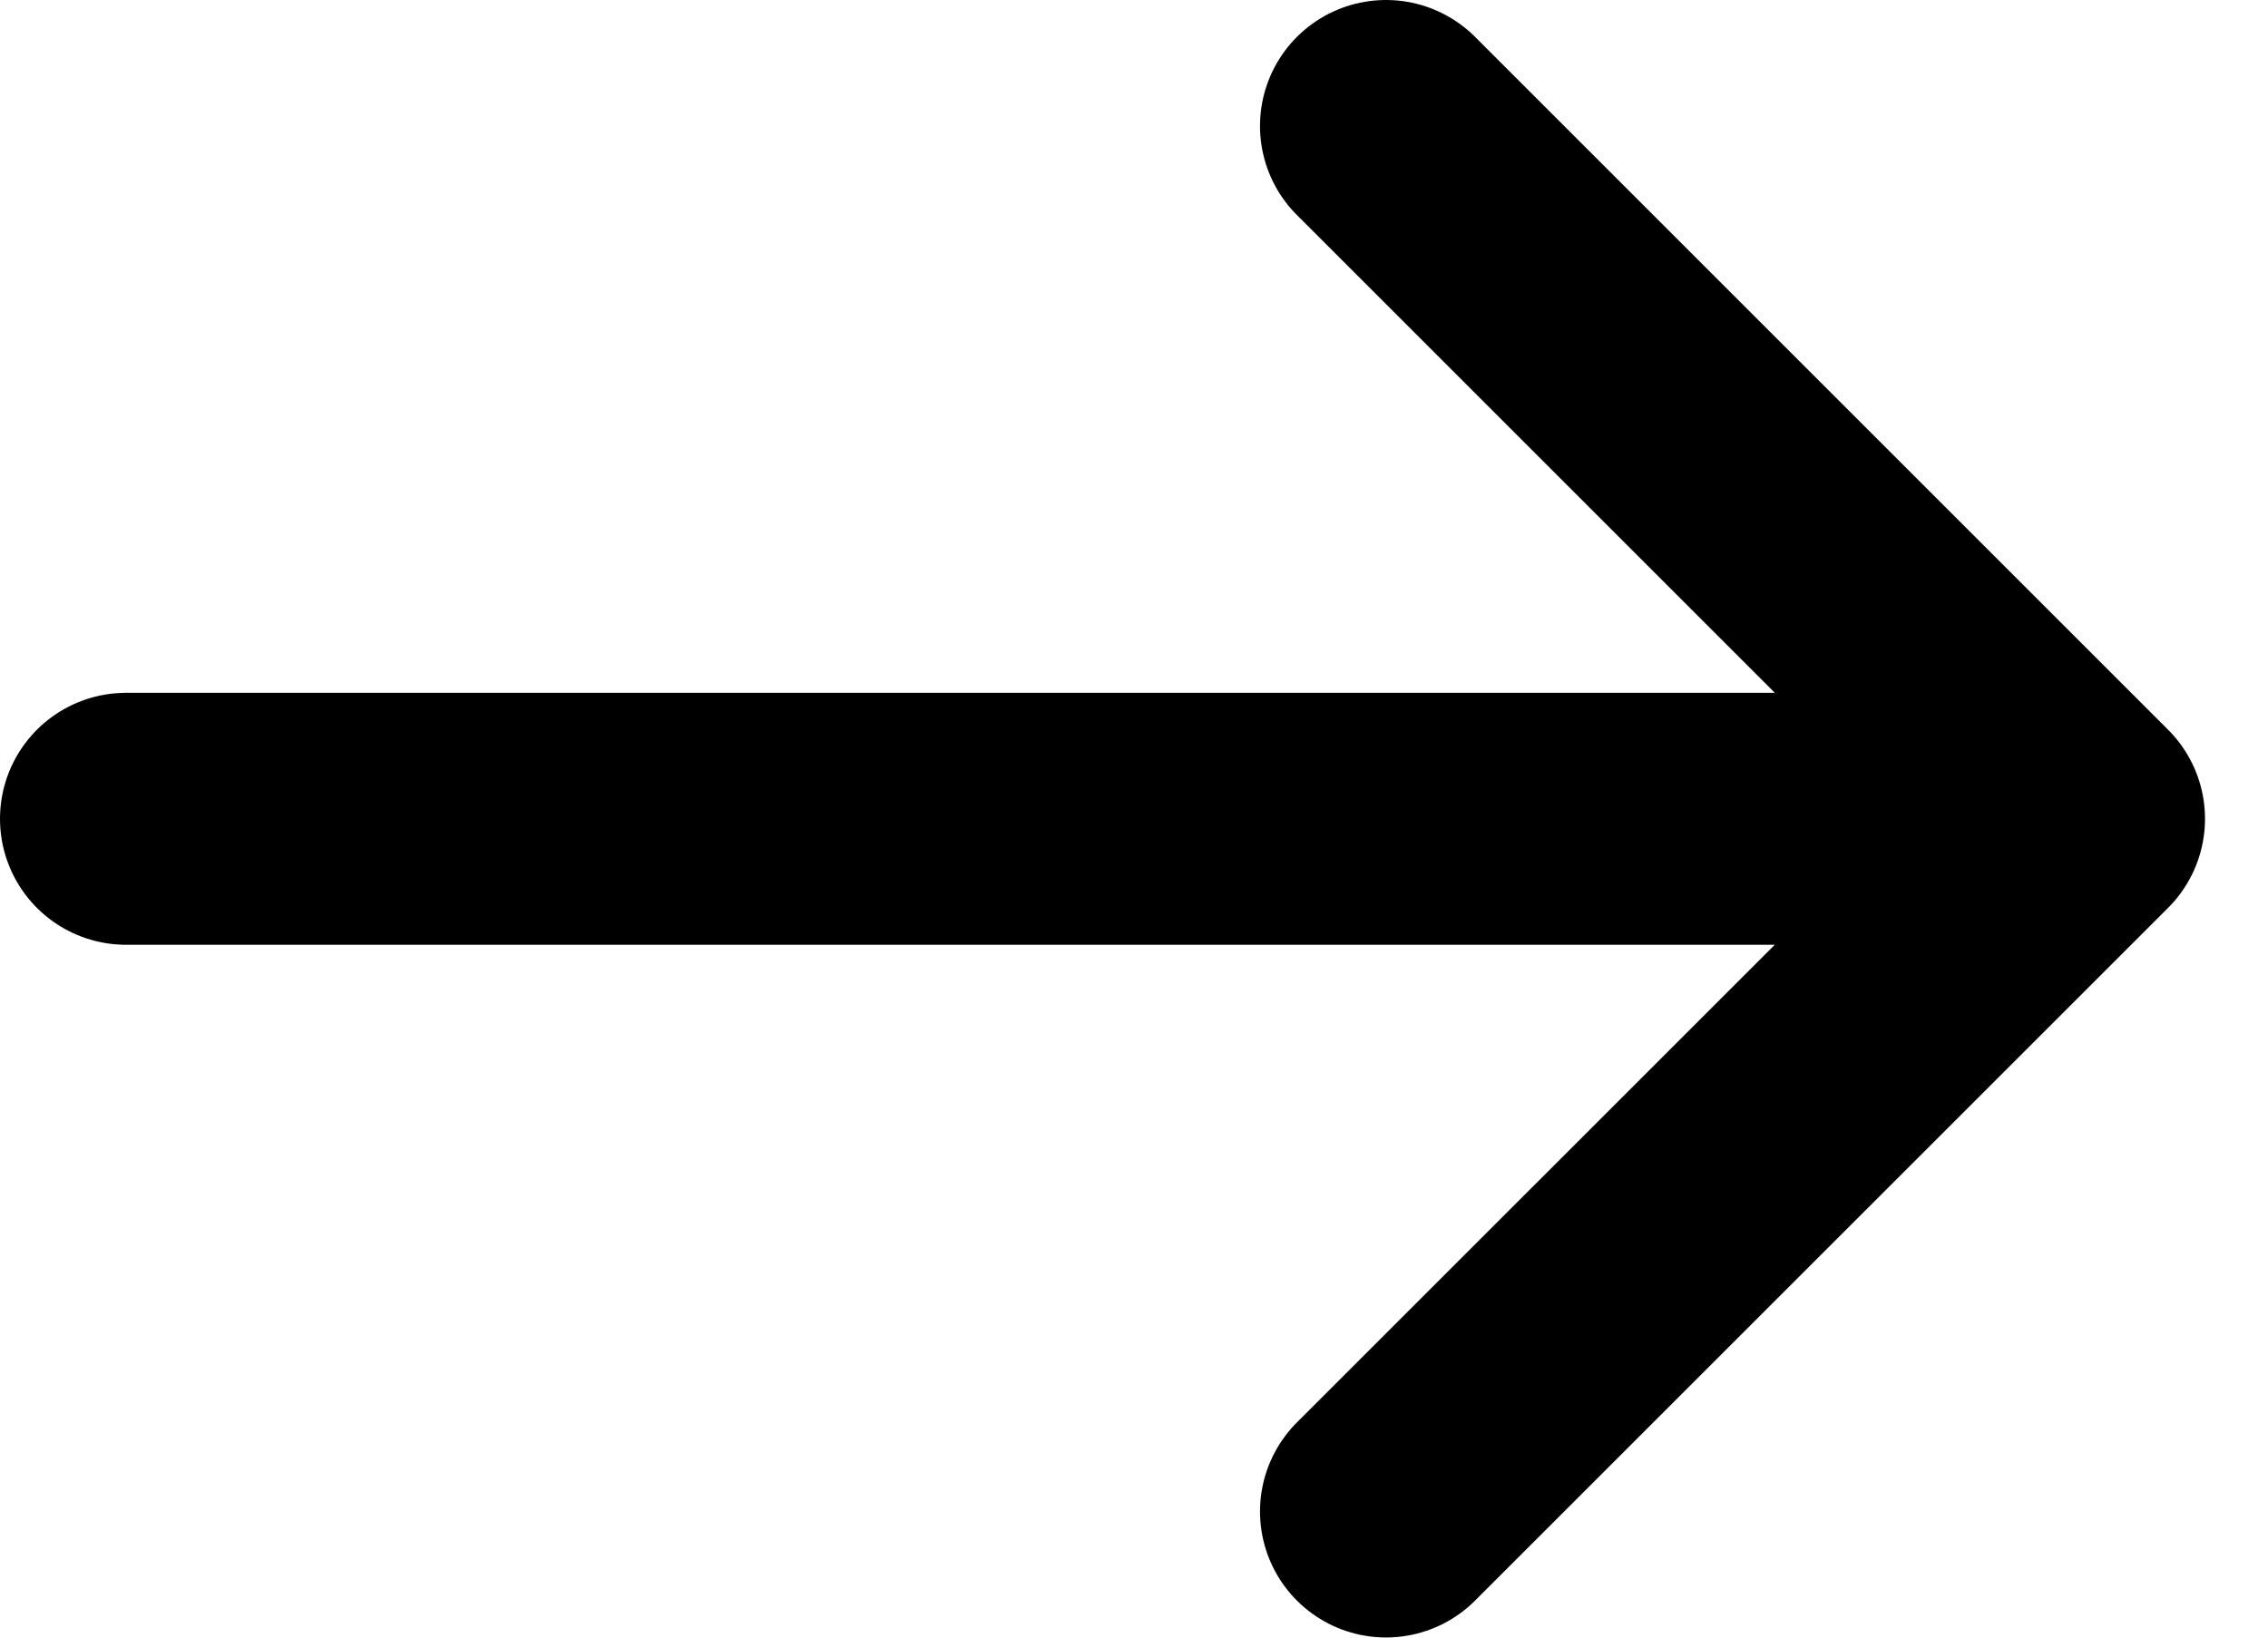 <svg width="18" height="13" viewBox="0 0 18 13" fill="none" xmlns="http://www.w3.org/2000/svg">
<g id="Vector">
<path d="M11 1L16.5 6.5L11 1ZM16.5 6.5L11 11.999L16.5 6.5ZM16.5 6.5H1H16.5Z" fill="current"/>
<path d="M11 1L16.5 6.5M16.5 6.5L11 11.999M16.5 6.5H1" stroke="current" stroke-width="2" stroke-linecap="round" stroke-linejoin="round"/>
</g>
</svg>
